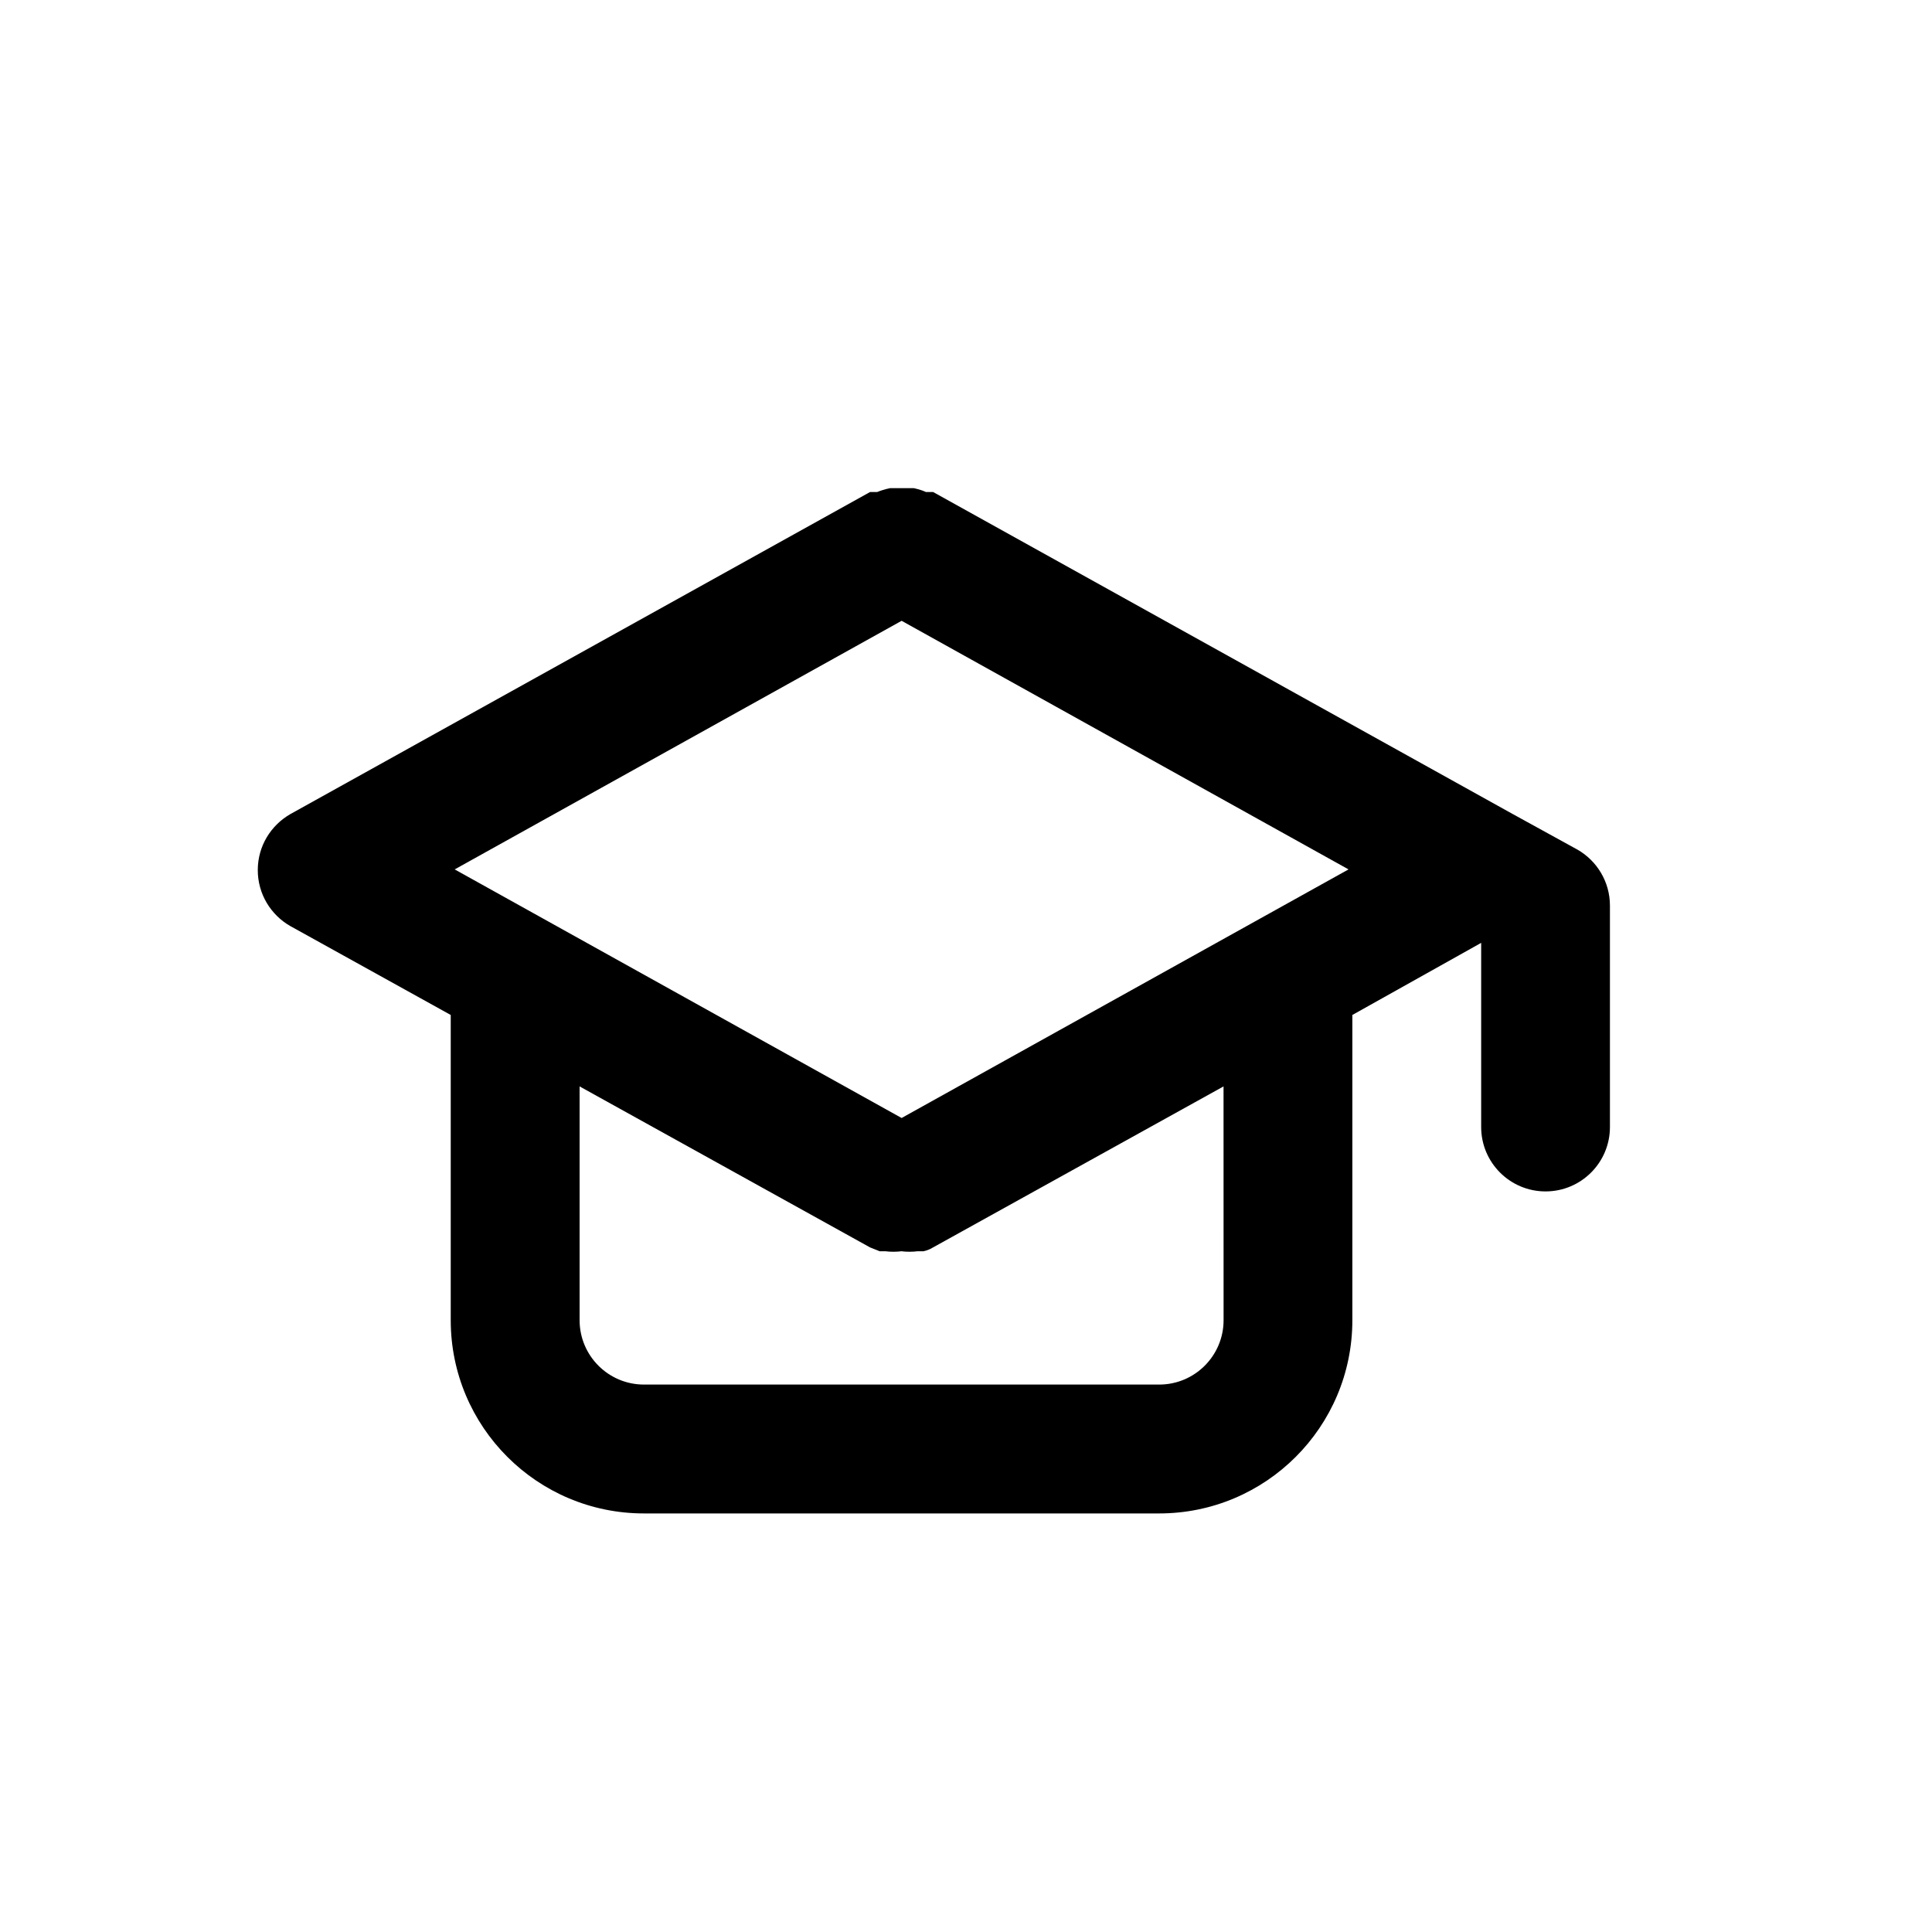 <!-- Generated by IcoMoon.io -->
<svg version="1.1" xmlns="http://www.w3.org/2000/svg" width="40" height="40" viewBox="0 0 40 40">
<title>graduation-cap</title>
<path d="M32.653 17.587l-1.333-0.733-12-6.667h-0.147c-0.072-0.031-0.156-0.059-0.244-0.078l-0.009-0.002h-0.493c-0.102 0.021-0.192 0.049-0.277 0.084l0.010-0.004h-0.147l-12 6.667c-0.407 0.234-0.676 0.665-0.676 1.16s0.269 0.926 0.669 1.157l0.006 0.003 3.32 1.84v6.32c0 2.209 1.791 4 4 4v0h10.667c2.209 0 4-1.791 4-4v0-6.32l2.667-1.493v3.813c0 0.736 0.597 1.333 1.333 1.333s1.333-0.597 1.333-1.333v0-4.587c-0.001-0.495-0.272-0.927-0.673-1.157l-0.007-0.003zM25.333 27.333c0 0.736-0.597 1.333-1.333 1.333v0h-10.667c-0.736 0-1.333-0.597-1.333-1.333v0-4.84l6.013 3.333 0.2 0.080h0.12c0.050 0.007 0.108 0.010 0.167 0.010s0.117-0.004 0.173-0.011l-0.007 0.001c0.050 0.007 0.108 0.010 0.167 0.010s0.117-0.004 0.173-0.011l-0.007 0.001h0.12c0.076-0.016 0.143-0.044 0.203-0.082l-0.003 0.002 6.013-3.333zM18.667 23.147l-9.253-5.147 9.253-5.147 9.253 5.147z"></path>
</svg>
